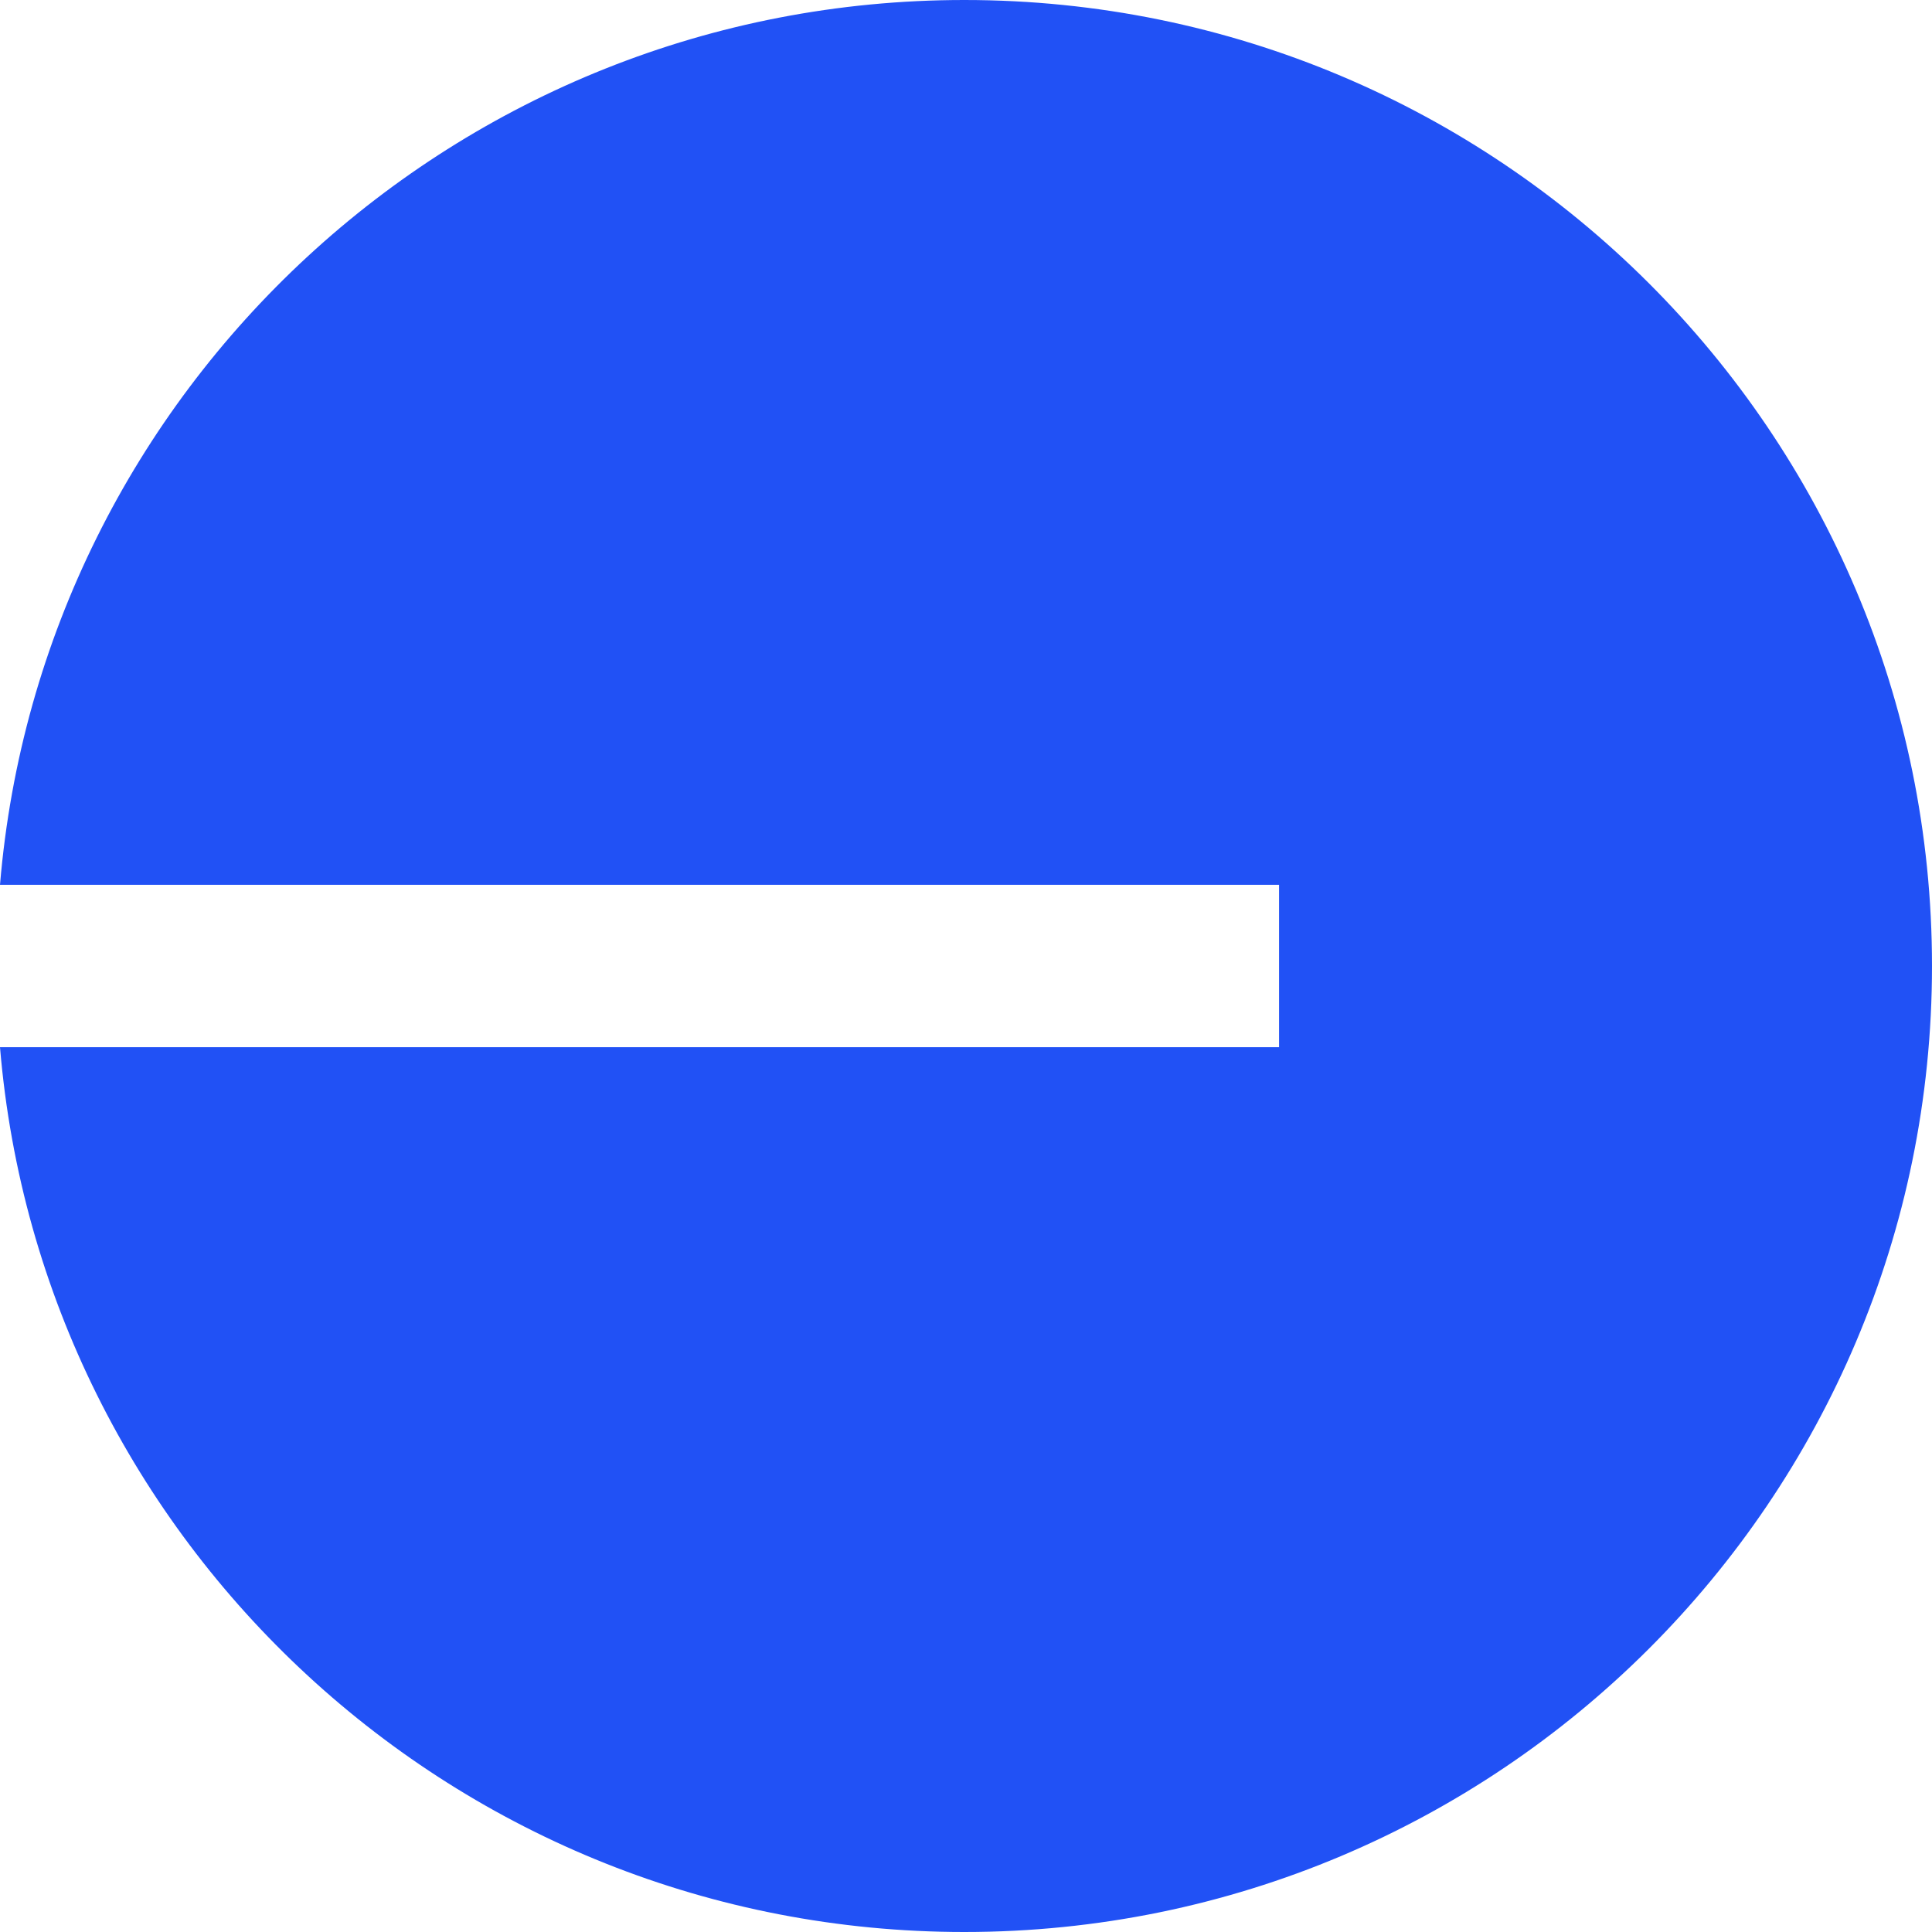 <svg width="500" height="500" viewBox="0 0 500 500" fill="none" xmlns="http://www.w3.org/2000/svg">
  <path
    d="M249.564 500C387.877 500 500 388.072 500 250C500 111.929 387.877 0 249.564 0C118.342 0 10.691 100.748 0 228.986H331.019V271.014H1.79786e-06C10.691 399.252 118.342 500 249.564 500Z"
    fill="#2151F5" />
</svg>
  